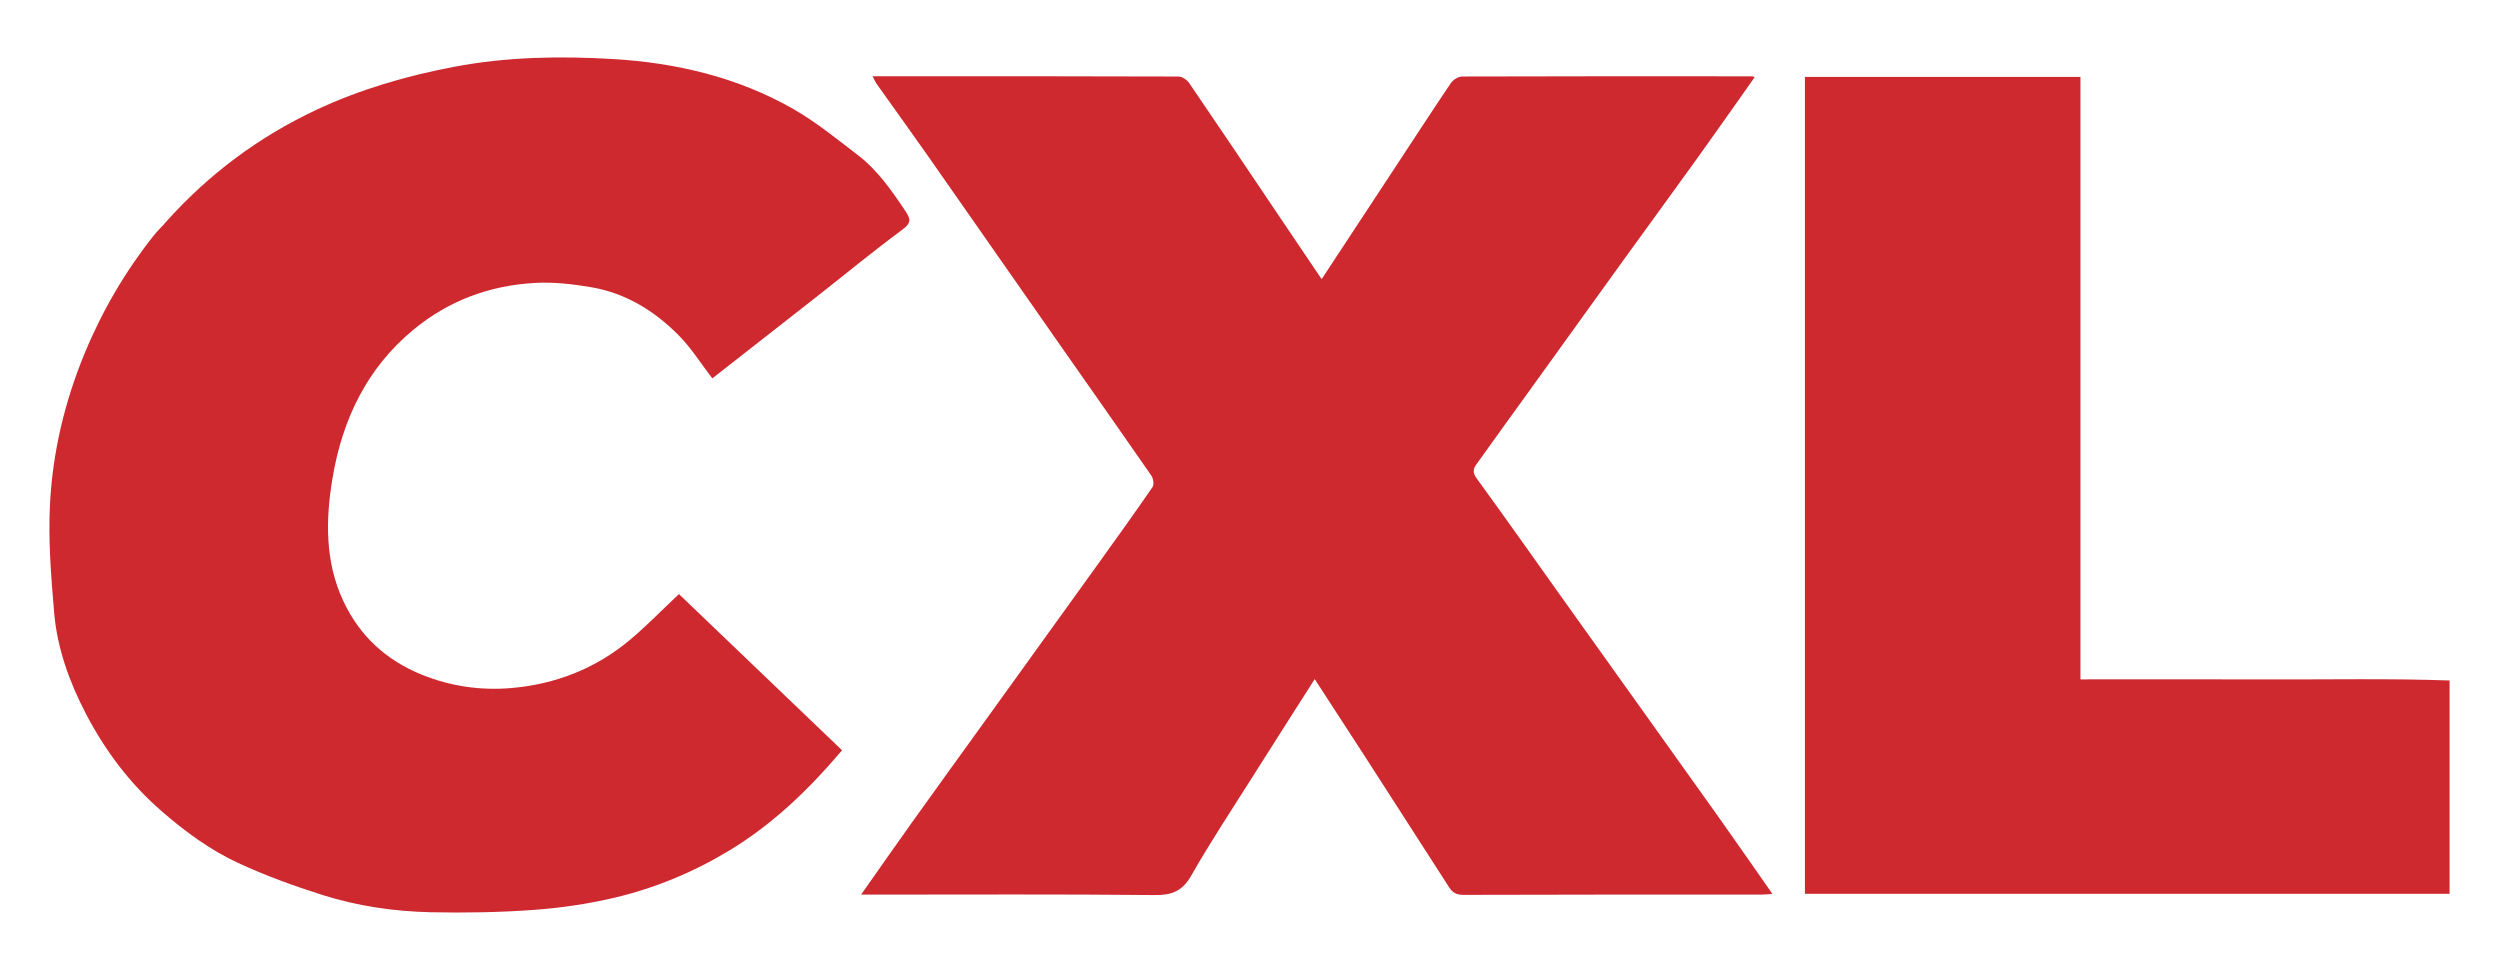 <svg version="1.1" id="Layer_1" xmlns="http://www.w3.org/2000/svg" xmlns:xlink="http://www.w3.org/1999/xlink" x="0px" y="0px"
	 width="100%" viewBox="0 0 1115 431" enable-background="new 0 0 1115 431" xml:space="preserve" fill="none">
<path
	d="
M872,432 
	C581.333,432 291.167,432 1,432 
	C1,288.333 1,144.667 1,1 
	C372.667,1 744.333,1 1116,1 
	C1116,144.667 1116,288.333 1116,432 
	C1034.833,432 953.667,432 872,432 
M608.939,337.623 
	C621.407,357.008 633.875,376.393 646.343,395.778 
	C647.825,398.082 649.575,399.121 652.667,399.11 
	C696.999,398.949 741.331,399.002 785.663,398.989 
	C787.056,398.988 788.448,398.824 790.51,398.693 
	C781.903,386.407 773.795,374.673 765.521,363.057 
	C743.055,331.515 720.508,300.031 698.013,268.509 
	C684.88,250.104 671.882,231.601 658.562,213.333 
	C656.759,210.859 657.007,209.157 658.376,207.234 
	C666.119,196.364 673.967,185.568 681.769,174.739 
	C696.323,154.536 710.85,134.314 725.425,114.127 
	C736.003,99.475 746.694,84.905 757.235,70.226 
	C765.745,58.375 774.105,46.415 782.566,34.454 
	C782.143,34.259 781.884,34.035 781.625,34.035 
	C738.46,34.013 695.294,33.973 652.13,34.125 
	C650.421,34.131 648.1,35.557 647.11,37.026 
	C637.937,50.629 628.998,64.391 619.982,78.1 
	C609.921,93.399 599.851,108.691 589.448,124.497 
	C582.018,113.488 574.929,102.996 567.853,92.495 
	C555.41,74.03 543.019,55.53 530.455,37.149 
	C529.457,35.688 527.287,34.136 525.656,34.131 
	C480.326,33.968 434.996,34 389.169,34 
	C389.892,35.355 390.368,36.538 391.086,37.549 
	C398.618,48.17 406.264,58.71 413.734,69.373 
	C434.54,99.07 455.264,128.824 476.046,158.537 
	C488.535,176.393 501.113,194.186 513.497,212.114 
	C514.376,213.387 514.801,216.108 514.049,217.201 
	C505.937,228.997 497.581,240.626 489.224,252.253 
	C472.506,275.513 455.745,298.743 439.003,321.986 
	C428.254,336.908 417.464,351.801 406.771,366.763 
	C399.242,377.298 391.845,387.928 384.048,399 
	C386.25,399 387.862,399 389.475,399 
	C431.307,399 473.142,398.78 514.97,399.199 
	C522.679,399.276 527.326,397.49 531.31,390.498 
	C539.981,375.28 549.685,360.648 559.043,345.824 
	C568.051,331.553 577.155,317.341 586.361,302.878 
	C593.871,314.458 601.188,325.739 608.939,337.623 
M73.944,99.361 
	C72.214,101.161 70.326,102.834 68.779,104.779 
	C55.951,120.912 45.626,138.503 37.755,157.579 
	C28.802,179.278 23.418,201.909 22.277,225.206 
	C21.497,241.151 22.791,257.27 24.148,273.226 
	C25.494,289.05 30.888,303.992 38.144,317.996 
	C46.754,334.615 57.843,349.45 72.173,361.864 
	C82.61,370.907 93.66,379.037 106.065,384.803 
	C118.202,390.445 130.897,395.061 143.667,399.118 
	C159.42,404.122 175.818,406.517 192.32,406.861 
	C207.565,407.18 222.877,406.918 238.081,405.814 
	C250.071,404.944 262.121,403.174 273.823,400.431 
	C292.042,396.16 309.262,389.017 325.354,379.275 
	C344.7,367.564 360.686,352.164 375.563,334.627 
	C350.951,311.059 326.589,287.732 302.806,264.957 
	C295.118,272.196 288.449,279.08 281.154,285.22 
	C265.782,298.158 247.743,305.221 227.83,306.884 
	C214.331,308.011 201.05,306.094 188.339,301 
	C172.304,294.574 160.4,283.631 153.105,268.041 
	C144.882,250.468 145.219,231.654 148.295,213.295 
	C152.639,187.367 163.434,164.369 184.356,147.072 
	C200.112,134.044 218.317,127.351 238.424,126.192 
	C246.871,125.705 255.551,126.693 263.929,128.144 
	C279.149,130.78 291.93,138.689 302.638,149.495 
	C308.313,155.222 312.676,162.247 317.687,168.758 
	C332.969,156.805 348.421,144.755 363.832,132.653 
	C376.68,122.564 389.29,112.155 402.421,102.451 
	C406.31,99.577 406.315,97.891 403.921,94.307 
	C397.734,85.042 391.411,75.877 382.47,69.061 
	C373.159,61.964 364.001,54.448 353.893,48.659 
	C329.033,34.423 301.509,27.989 273.291,26.326 
	C249.789,24.941 226.147,25.323 202.674,29.769 
	C181.17,33.842 160.401,39.887 140.699,49.179 
	C115.251,61.182 92.998,77.755 73.944,99.361 
M805,41.567 
	C805,160.635 805,279.703 805,398.649 
	C901.379,398.649 997.094,398.649 1092.513,398.649 
	C1092.513,366.995 1092.513,335.691 1092.513,303.497 
	C1065.538,302.539 1038.336,303.113 1011.148,303.021 
	C983.547,302.927 955.945,303 927.88,303 
	C927.88,213.072 927.88,123.688 927.88,34.324 
	C886.69,34.324 845.968,34.324 805,34.324 
	C805,36.626 805,38.606 805,41.567 
z"/>
<path fill="#CD292F" opacity="1" stroke="none" 
	d="
M608.721,337.321 
	C601.188,325.739 593.871,314.458 586.361,302.878 
	C577.155,317.341 568.051,331.553 559.043,345.824 
	C549.685,360.648 539.981,375.28 531.31,390.498 
	C527.326,397.49 522.679,399.276 514.97,399.199 
	C473.142,398.78 431.307,399 389.475,399 
	C387.862,399 386.25,399 384.048,399 
	C391.845,387.928 399.242,377.298 406.771,366.763 
	C417.464,351.801 428.254,336.908 439.003,321.986 
	C455.745,298.743 472.506,275.513 489.224,252.253 
	C497.581,240.626 505.937,228.997 514.049,217.201 
	C514.801,216.108 514.376,213.387 513.497,212.114 
	C501.113,194.186 488.535,176.393 476.046,158.537 
	C455.264,128.824 434.54,99.07 413.734,69.373 
	C406.264,58.71 398.618,48.17 391.086,37.549 
	C390.368,36.538 389.892,35.355 389.169,34 
	C434.996,34 480.326,33.968 525.656,34.131 
	C527.287,34.136 529.457,35.688 530.455,37.149 
	C543.019,55.53 555.41,74.03 567.853,92.495 
	C574.929,102.996 582.018,113.488 589.448,124.497 
	C599.851,108.691 609.921,93.399 619.982,78.1 
	C628.998,64.391 637.937,50.629 647.11,37.026 
	C648.1,35.557 650.421,34.131 652.13,34.125 
	C695.294,33.973 738.46,34.013 781.625,34.035 
	C781.884,34.035 782.143,34.259 782.566,34.454 
	C774.105,46.415 765.745,58.375 757.235,70.226 
	C746.694,84.905 736.003,99.475 725.425,114.127 
	C710.85,134.314 696.323,154.536 681.769,174.739 
	C673.967,185.568 666.119,196.364 658.376,207.234 
	C657.007,209.157 656.759,210.859 658.562,213.333 
	C671.882,231.601 684.88,250.104 698.013,268.509 
	C720.508,300.031 743.055,331.515 765.521,363.057 
	C773.795,374.673 781.903,386.407 790.51,398.693 
	C788.448,398.824 787.056,398.988 785.663,398.989 
	C741.331,399.002 696.999,398.949 652.667,399.11 
	C649.575,399.121 647.825,398.082 646.343,395.778 
	C633.875,376.393 621.407,357.008 608.721,337.321 
z"/>
<path fill="#CD292F" opacity="1" stroke="none" 
	d="
M73.999,99.007 
	C92.998,77.755 115.251,61.182 140.699,49.179 
	C160.401,39.887 181.17,33.842 202.674,29.769 
	C226.147,25.323 249.789,24.941 273.291,26.326 
	C301.509,27.989 329.033,34.423 353.893,48.659 
	C364.001,54.448 373.159,61.964 382.47,69.061 
	C391.411,75.877 397.734,85.042 403.921,94.307 
	C406.315,97.891 406.31,99.577 402.421,102.451 
	C389.29,112.155 376.68,122.564 363.832,132.653 
	C348.421,144.755 332.969,156.805 317.687,168.758 
	C312.676,162.247 308.313,155.222 302.638,149.495 
	C291.93,138.689 279.149,130.78 263.929,128.144 
	C255.551,126.693 246.871,125.705 238.424,126.192 
	C218.317,127.351 200.112,134.044 184.356,147.072 
	C163.434,164.369 152.639,187.367 148.295,213.295 
	C145.219,231.654 144.882,250.468 153.105,268.041 
	C160.4,283.631 172.304,294.574 188.339,301 
	C201.05,306.094 214.331,308.011 227.83,306.884 
	C247.743,305.221 265.782,298.158 281.154,285.22 
	C288.449,279.08 295.118,272.196 302.806,264.957 
	C326.589,287.732 350.951,311.059 375.563,334.627 
	C360.686,352.164 344.7,367.564 325.354,379.275 
	C309.262,389.017 292.042,396.16 273.823,400.431 
	C262.121,403.174 250.071,404.944 238.081,405.814 
	C222.877,406.918 207.565,407.18 192.32,406.861 
	C175.818,406.517 159.42,404.122 143.667,399.118 
	C130.897,395.061 118.202,390.445 106.065,384.803 
	C93.66,379.037 82.61,370.907 72.173,361.864 
	C57.843,349.45 46.754,334.615 38.144,317.996 
	C30.888,303.992 25.494,289.05 24.148,273.226 
	C22.791,257.27 21.497,241.151 22.277,225.206 
	C23.418,201.909 28.802,179.278 37.755,157.579 
	C45.626,138.503 55.951,120.912 68.779,104.779 
	C70.326,102.834 72.214,101.161 73.999,99.007 
z"/>
<path fill="#CD292F" opacity="1" stroke="none" 
	d="
M805,41.076 
	C805,38.606 805,36.626 805,34.324 
	C845.968,34.324 886.69,34.324 927.88,34.324 
	C927.88,123.688 927.88,213.072 927.88,303 
	C955.945,303 983.547,302.927 1011.148,303.021 
	C1038.336,303.113 1065.538,302.539 1092.513,303.497 
	C1092.513,335.691 1092.513,366.995 1092.513,398.649 
	C997.094,398.649 901.379,398.649 805,398.649 
	C805,279.703 805,160.635 805,41.076 
z"/>
</svg>